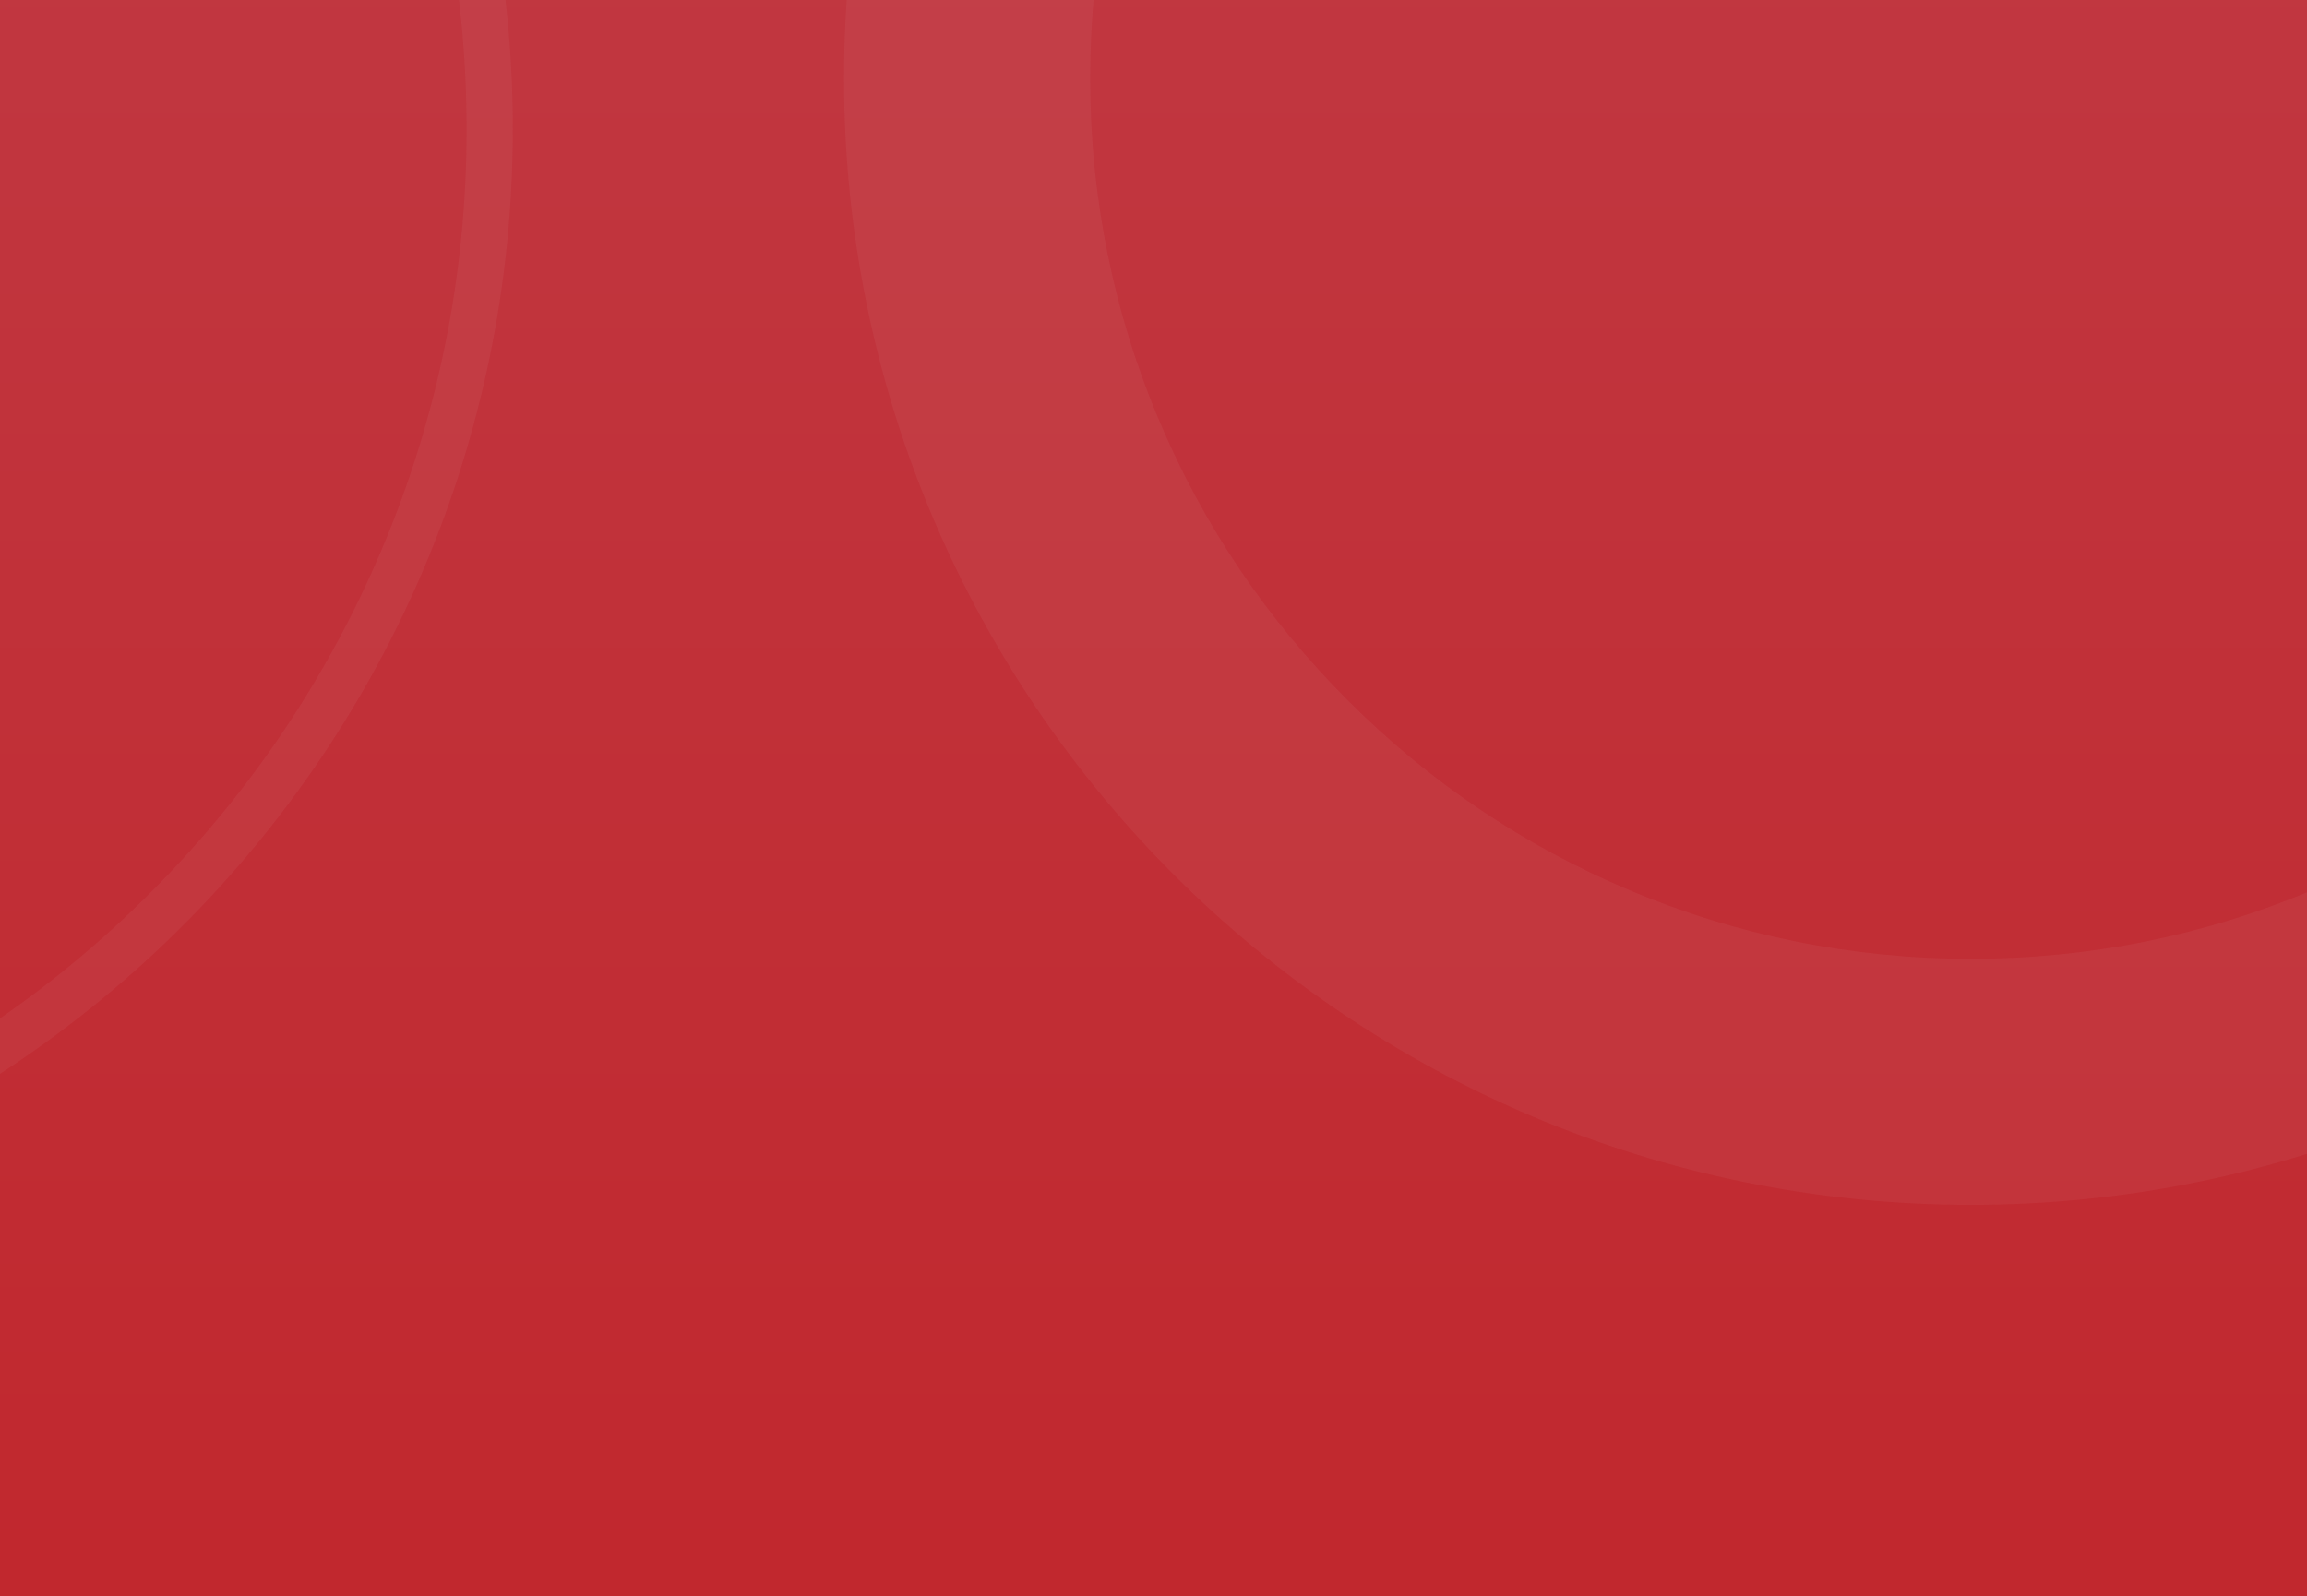 <?xml version="1.0" encoding="utf-8"?>
<!-- Generator: Adobe Illustrator 22.1.0, SVG Export Plug-In . SVG Version: 6.00 Build 0)  -->
<svg version="1.1" id="Layer_1" xmlns="http://www.w3.org/2000/svg" xmlns:xlink="http://www.w3.org/1999/xlink" x="0px" y="0px"
	 viewBox="0 0 750 519" style="enable-background:new 0 0 750 519;" xml:space="preserve">
<rect x="0" y="0" width="750" height="519" fill="#333333" stroke="none"/>
<style type="text/css">
	.st0{display:none;}
	.st1{display:inline;}
	.st2{clip-path:url(#SVGID_2_);fill:#FAD2DD;}
	.st3{clip-path:url(#SVGID_4_);fill:url(#SVGID_5_);}
	.st4{clip-path:url(#SVGID_7_);}
	.st5{opacity:5.000000e-02;clip-path:url(#SVGID_9_);}
	.st6{fill:#F2F2F2;}
	.st7{opacity:5.000000e-02;clip-path:url(#SVGID_11_);}
	.st8{opacity:5.000000e-02;clip-path:url(#SVGID_13_);}
</style>
<g>
	<g class="st0">
		<g class="st1">
			<defs>
				<rect id="SVGID_1_" width="750" height="519"/>
			</defs>
			<clipPath id="SVGID_2_">
				<use xlink:href="#SVGID_1_"  style="overflow:visible;"/>
			</clipPath>
			<path class="st2" d="M932.8,155.4c2.3,236.3-107.6,367-487.9,363.6C64.5,515.5-245.6,321.2-247.9,84.8
				C-250.2-151.5,56.2-340.4,436.5-337S930.5-81,932.8,155.4z"/>
		</g>
	</g>
	<g>
		<g>
			<defs>
				<rect id="SVGID_3_" width="750" height="519"/>
			</defs>
			<clipPath id="SVGID_4_">
				<use xlink:href="#SVGID_3_"  style="overflow:visible;"/>
			</clipPath>
			
				<linearGradient id="SVGID_5_" gradientUnits="userSpaceOnUse" x1="438.807" y1="128.956" x2="438.807" y2="787.942" gradientTransform="matrix(1 0 0 1 0 -248)">
				<stop  offset="0" style="stop-color:#C13A44"/>
				<stop  offset="1" style="stop-color:#C1272D"/>
			</linearGradient>
			<path class="st3" d="M2033.5,26.6c21.8,269.5-674.6,499-1555.5,512.7C-403,553-1134.1,345.7-1155.9,76.1
				c-21.8-269.5,696.2-107,1577.1-120.8S2011.9-242.9,2033.5,26.6z"/>
		</g>
	</g>
	<g>
		<g>
			<defs>
				<rect id="SVGID_6_" width="750" height="519"/>
			</defs>
			<clipPath id="SVGID_7_">
				<use xlink:href="#SVGID_6_"  style="overflow:visible;"/>
			</clipPath>
			<g class="st4">
				<g>
					<g>
						<defs>
							<path id="SVGID_8_" d="M1127,49.5C1136.4,285.8,836,487,456,499C76.2,511-239.4,329.2-248.8,93
								C-258.2-143.3,51.5-0.9,431.5-12.9S1117.7-186.8,1127,49.5z"/>
						</defs>
						<clipPath id="SVGID_9_">
							<use xlink:href="#SVGID_8_"  style="display:none;overflow:visible;"/>
						</clipPath>
						<g class="st5">
							<circle class="st6" cx="-36.1" cy="578" r="366.3"/>
						</g>
					</g>
					<g>
						<g>
							<defs>
								<rect id="SVGID_10_" width="750" height="519"/>
							</defs>
							<clipPath id="SVGID_11_">
								<use xlink:href="#SVGID_10_"  style="overflow:visible;"/>
							</clipPath>
							<g class="st7">
								<path class="st6" d="M640.7-260.8c38.7,0,76.2,7.6,111.4,22.5c34.1,14.4,64.7,35.1,91,61.4s47,56.9,61.4,91
									c15,35.2,22.5,72.7,22.5,111.4s-7.6,76.2-22.5,111.4c-14.4,34.1-35.1,64.7-61.4,91c-26.3,26.3-56.9,47-91,61.4
									c-35.2,14.9-72.7,22.5-111.4,22.5s-76.2-7.6-111.4-22.5c-34.1-14.4-64.7-35.1-91-61.4s-47-56.9-61.4-91
									c-14.9-35.2-22.5-72.7-22.5-111.4s7.6-76.2,22.5-111.4c14.4-34.1,35.1-64.7,61.4-91s56.9-47,91-61.4
									C564.5-253.3,602-260.8,640.7-260.8 M640.7-340.8c-202.3,0-366.3,164-366.3,366.3s164,366.3,366.3,366.3
									S1007,227.8,1007,25.5S843-340.8,640.7-340.8L640.7-340.8z"/>
							</g>
						</g>
						<g id="header-bg">
							<g>
								<defs>
									<rect id="SVGID_12_" width="750" height="519"/>
								</defs>
								<clipPath id="SVGID_13_">
									<use xlink:href="#SVGID_12_"  style="overflow:visible;"/>
								</clipPath>
								<g class="st8">
									<path class="st6" d="M-199.6-309.3c47.4,0,93.4,9.3,136.7,27.6c41.8,17.7,79.4,43,111.7,75.3s57.6,69.8,75.3,111.7
										C142.4-51.5,151.7-5.4,151.7,42s-9.3,93.4-27.6,136.7c-17.7,41.8-43,79.4-75.3,111.7S-21,348-62.9,365.7
										c-43.3,18.3-89.3,27.6-136.7,27.6s-93.4-9.3-136.7-27.6c-41.8-17.7-79.4-43-111.7-75.3s-57.6-69.8-75.3-111.7
										c-18.3-43.3-27.6-89.3-27.6-136.7s9.3-93.4,27.6-136.7c17.7-41.8,43-79.4,75.3-111.7s69.8-57.6,111.7-75.3
										C-293-300-247-309.3-199.6-309.3 M-199.6-324.3c-202.3,0-366.3,164-366.3,366.3s164,366.3,366.3,366.3
										S166.7,244.3,166.7,42S2.7-324.3-199.6-324.3L-199.6-324.3z"/>
								</g>
							</g>
						</g>
					</g>
				</g>
			</g>
		</g>
	</g>
</g>
</svg>
